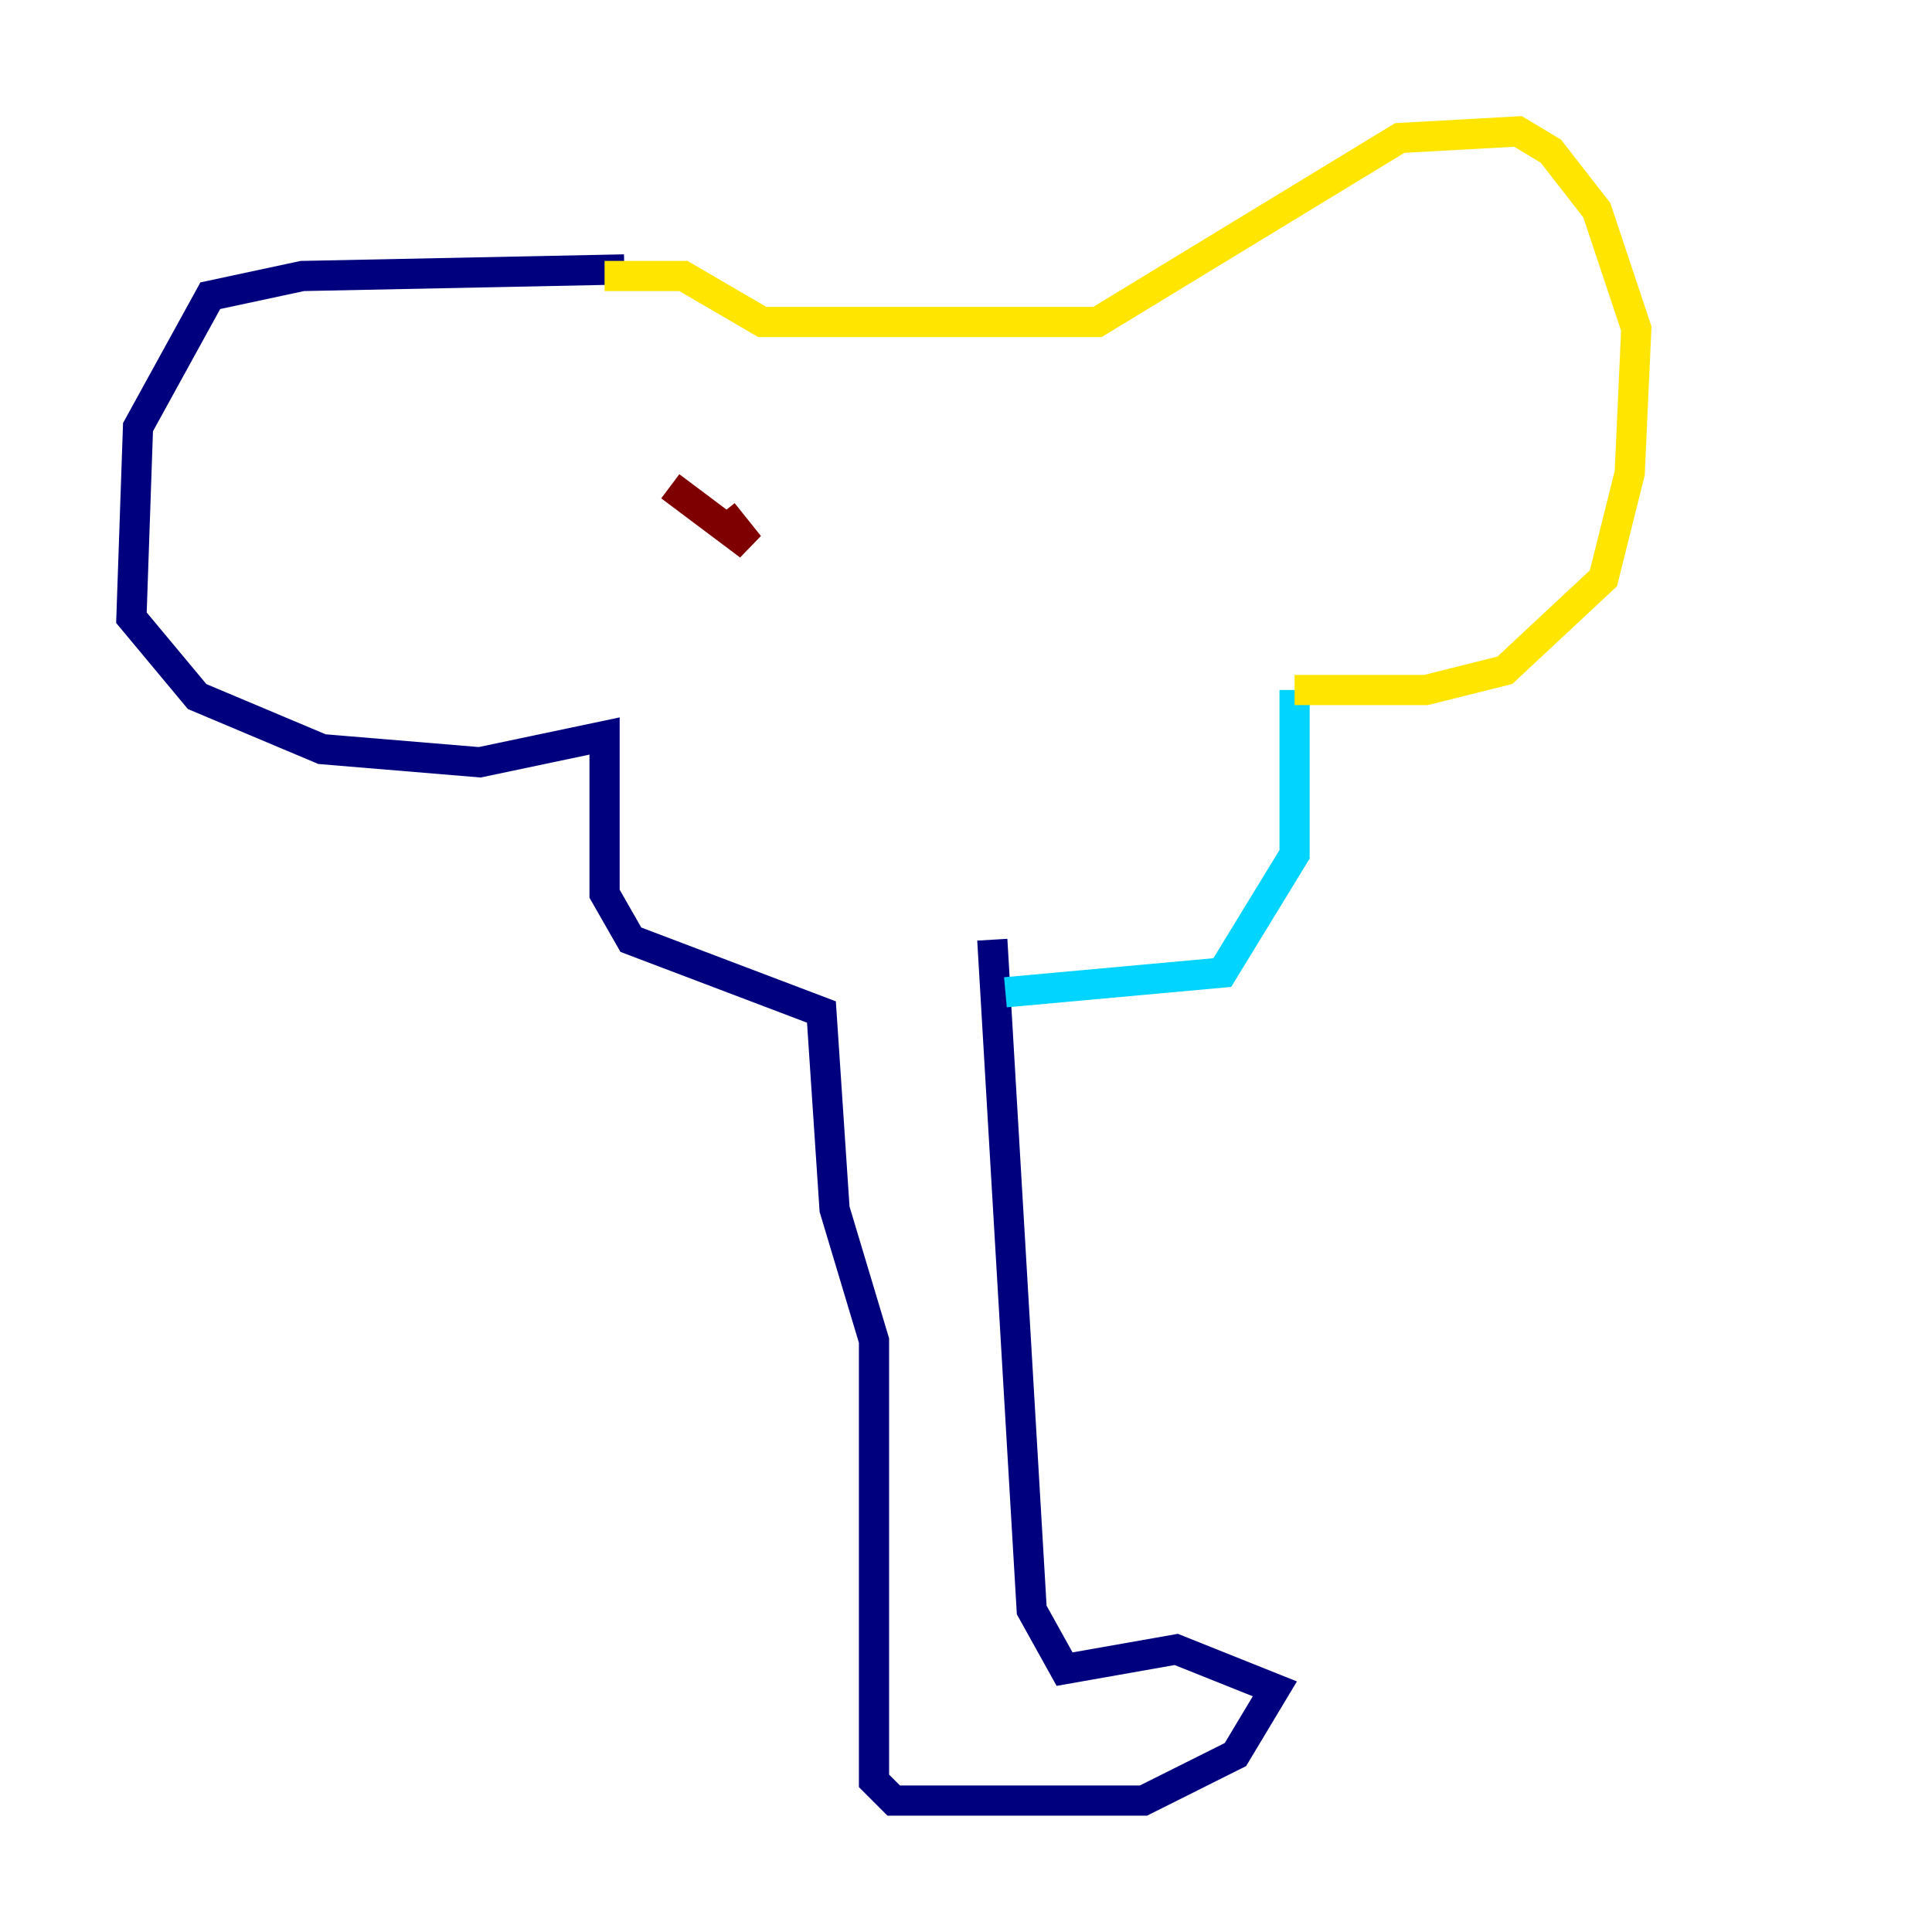 <?xml version="1.0" encoding="utf-8" ?>
<svg baseProfile="tiny" height="128" version="1.2" viewBox="0,0,128,128" width="128" xmlns="http://www.w3.org/2000/svg" xmlns:ev="http://www.w3.org/2001/xml-events" xmlns:xlink="http://www.w3.org/1999/xlink"><defs /><polyline fill="none" points="41.361,17.85 20.027,18.286 13.932,19.592 9.143,28.299 8.707,40.925 13.061,46.15 21.333,49.633 31.782,50.503 40.054,48.762 40.054,59.211 41.796,62.258 54.422,67.048 55.292,80.109 57.905,88.816 57.905,117.986 59.211,119.293 75.755,119.293 81.85,116.245 84.463,111.891 77.932,109.279 70.531,110.585 68.354,106.667 65.742,62.258" stroke="#00007f" stroke-width="2" /><polyline fill="none" points="66.612,65.742 80.98,64.435 85.769,56.599 85.769,45.714" stroke="#00d4ff" stroke-width="2" /><polyline fill="none" points="85.769,45.714 94.476,45.714 99.701,44.408 106.231,38.313 107.973,31.347 108.408,21.769 105.796,13.932 102.748,10.014 100.571,8.707 92.735,9.143 72.707,21.333 50.503,21.333 45.279,18.286 40.054,18.286" stroke="#ffe500" stroke-width="2" /><polyline fill="none" points="44.408,32.218 49.633,36.136 47.891,33.959" stroke="#7f0000" stroke-width="2" /></svg>